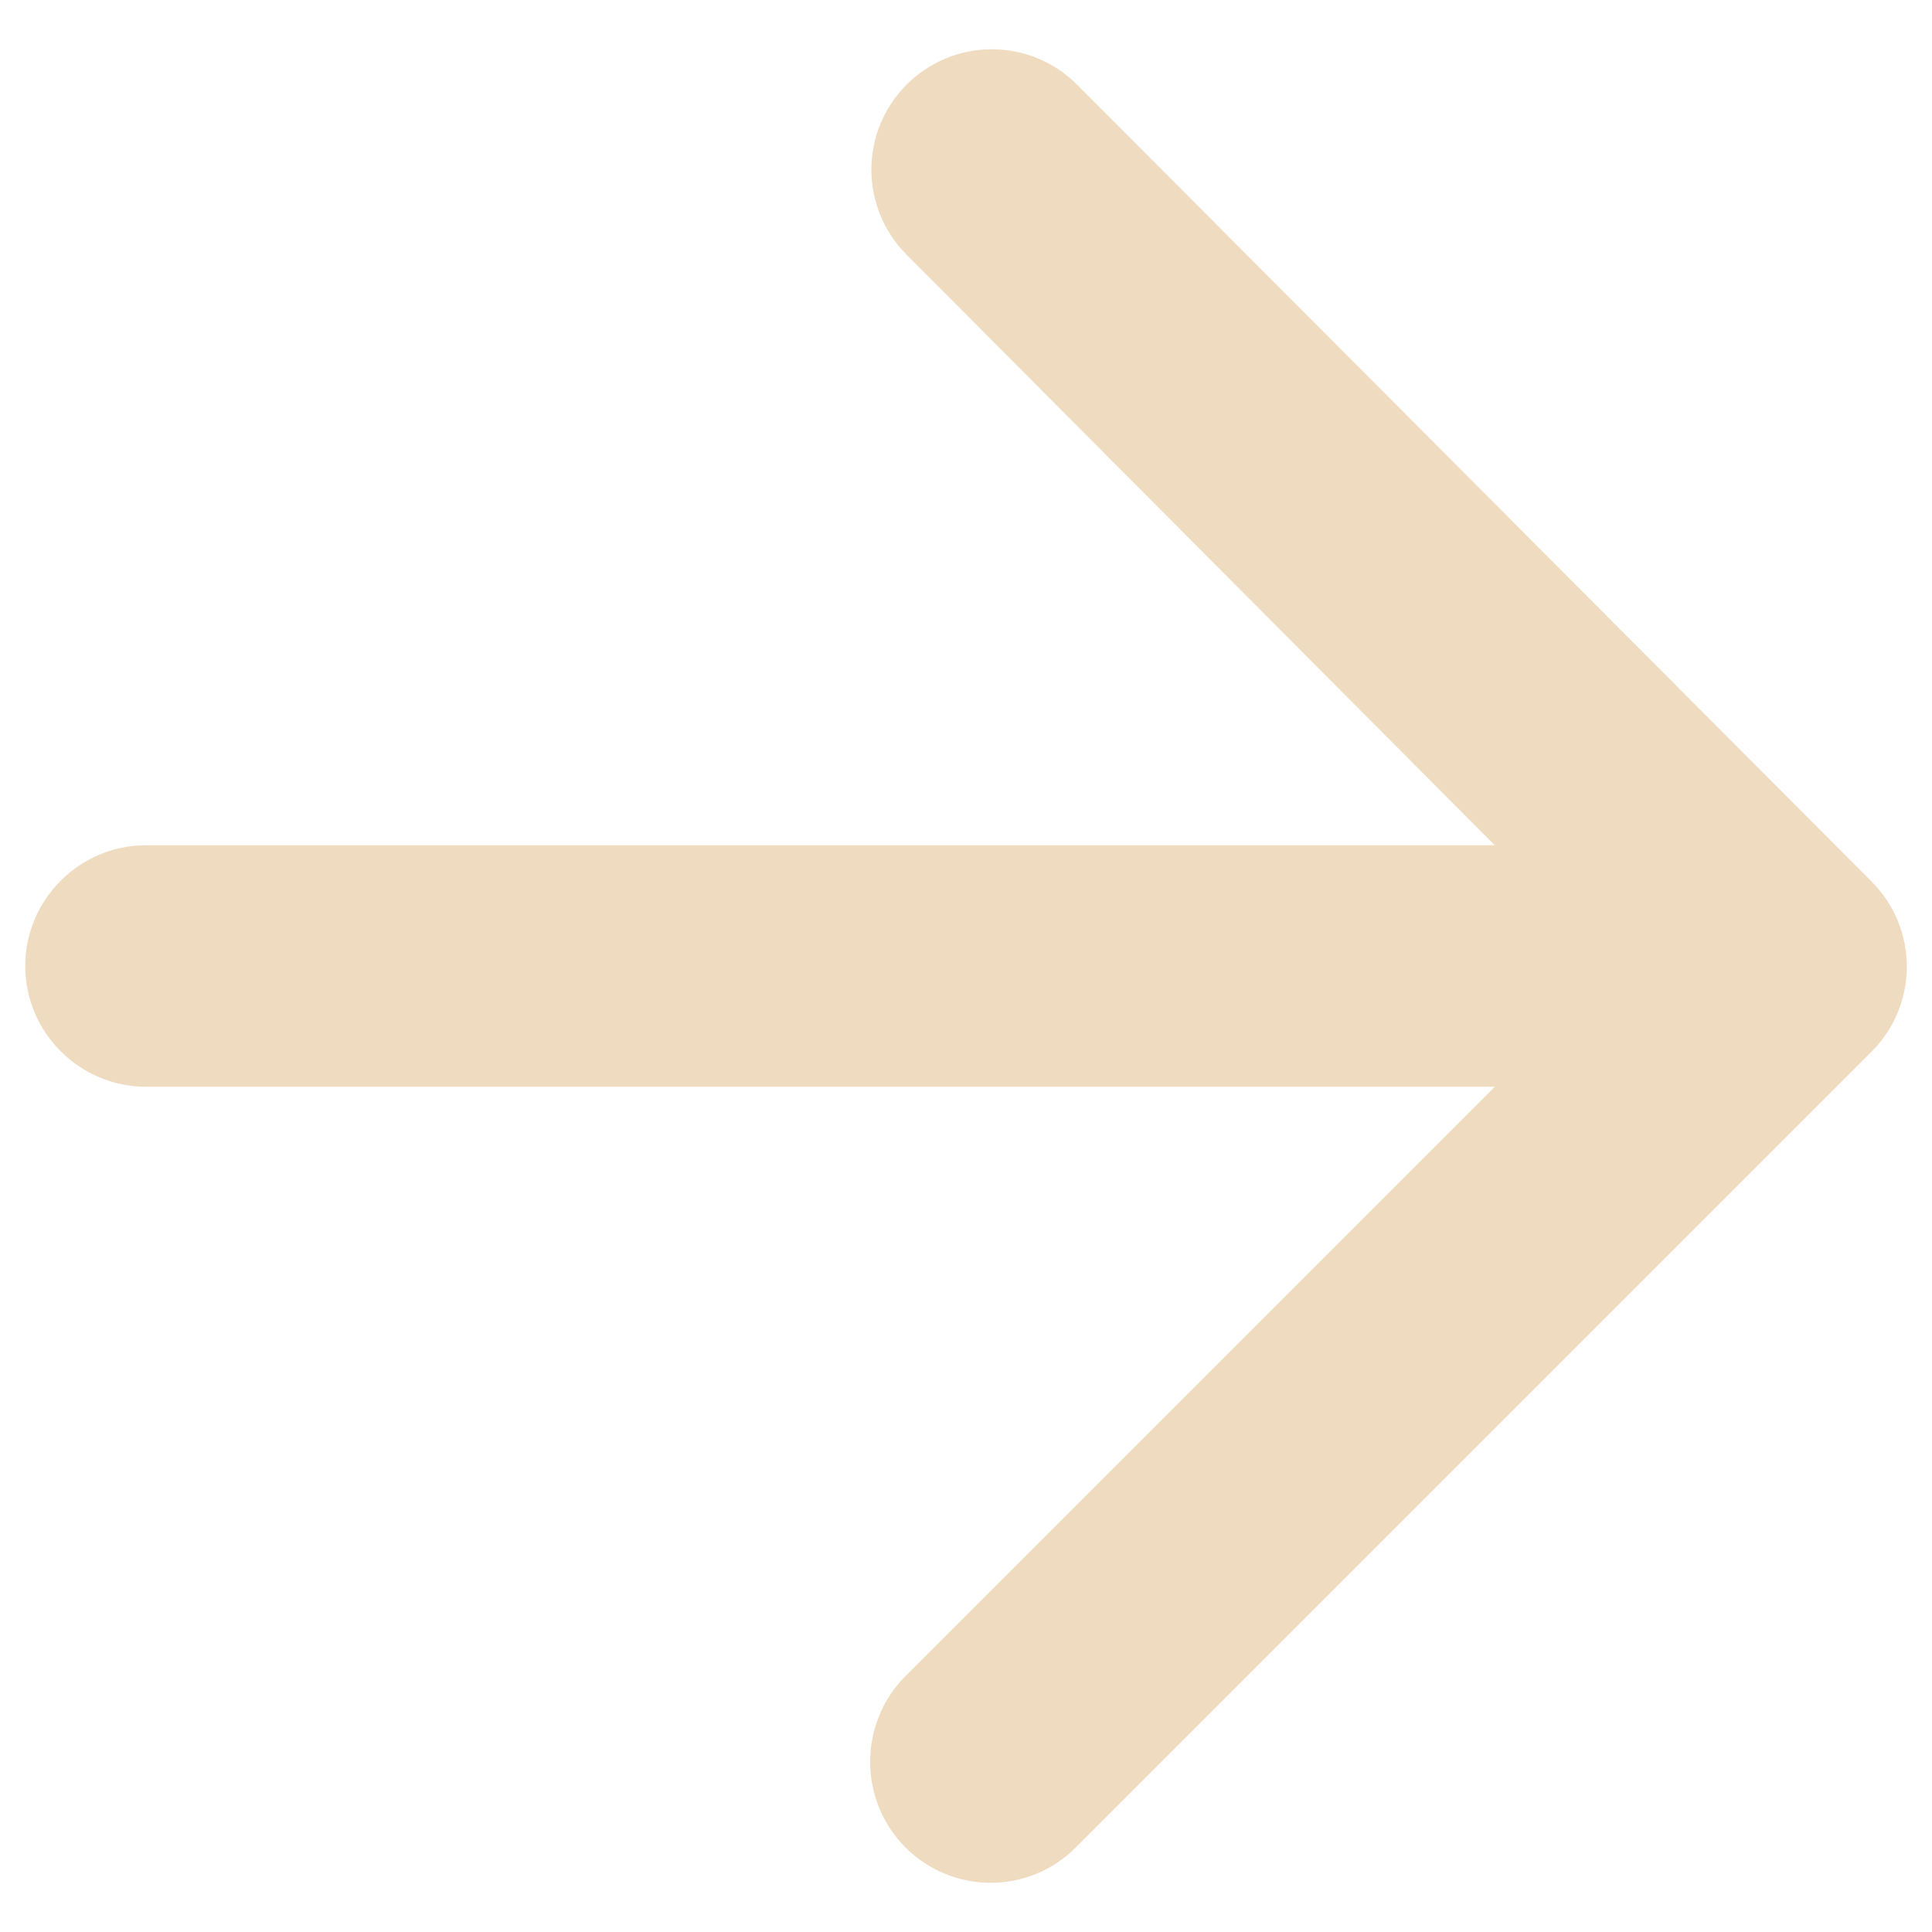 <svg width="16" height="16" viewBox="0 0 16 16" fill="none" xmlns="http://www.w3.org/2000/svg">
<path d="M1.209 9H12.379L7.499 13.88C7.109 14.27 7.109 14.91 7.499 15.3C7.889 15.69 8.519 15.69 8.909 15.3L15.499 8.71C15.889 8.32 15.889 7.69 15.499 7.3L8.919 0.7C8.732 0.513 8.479 0.408 8.214 0.408C7.949 0.408 7.696 0.513 7.509 0.7C7.119 1.09 7.119 1.72 7.509 2.11L12.379 7H1.209C0.659 7 0.209 7.45 0.209 8C0.209 8.55 0.659 9 1.209 9Z" fill="#EFDBC0"/>
</svg>
